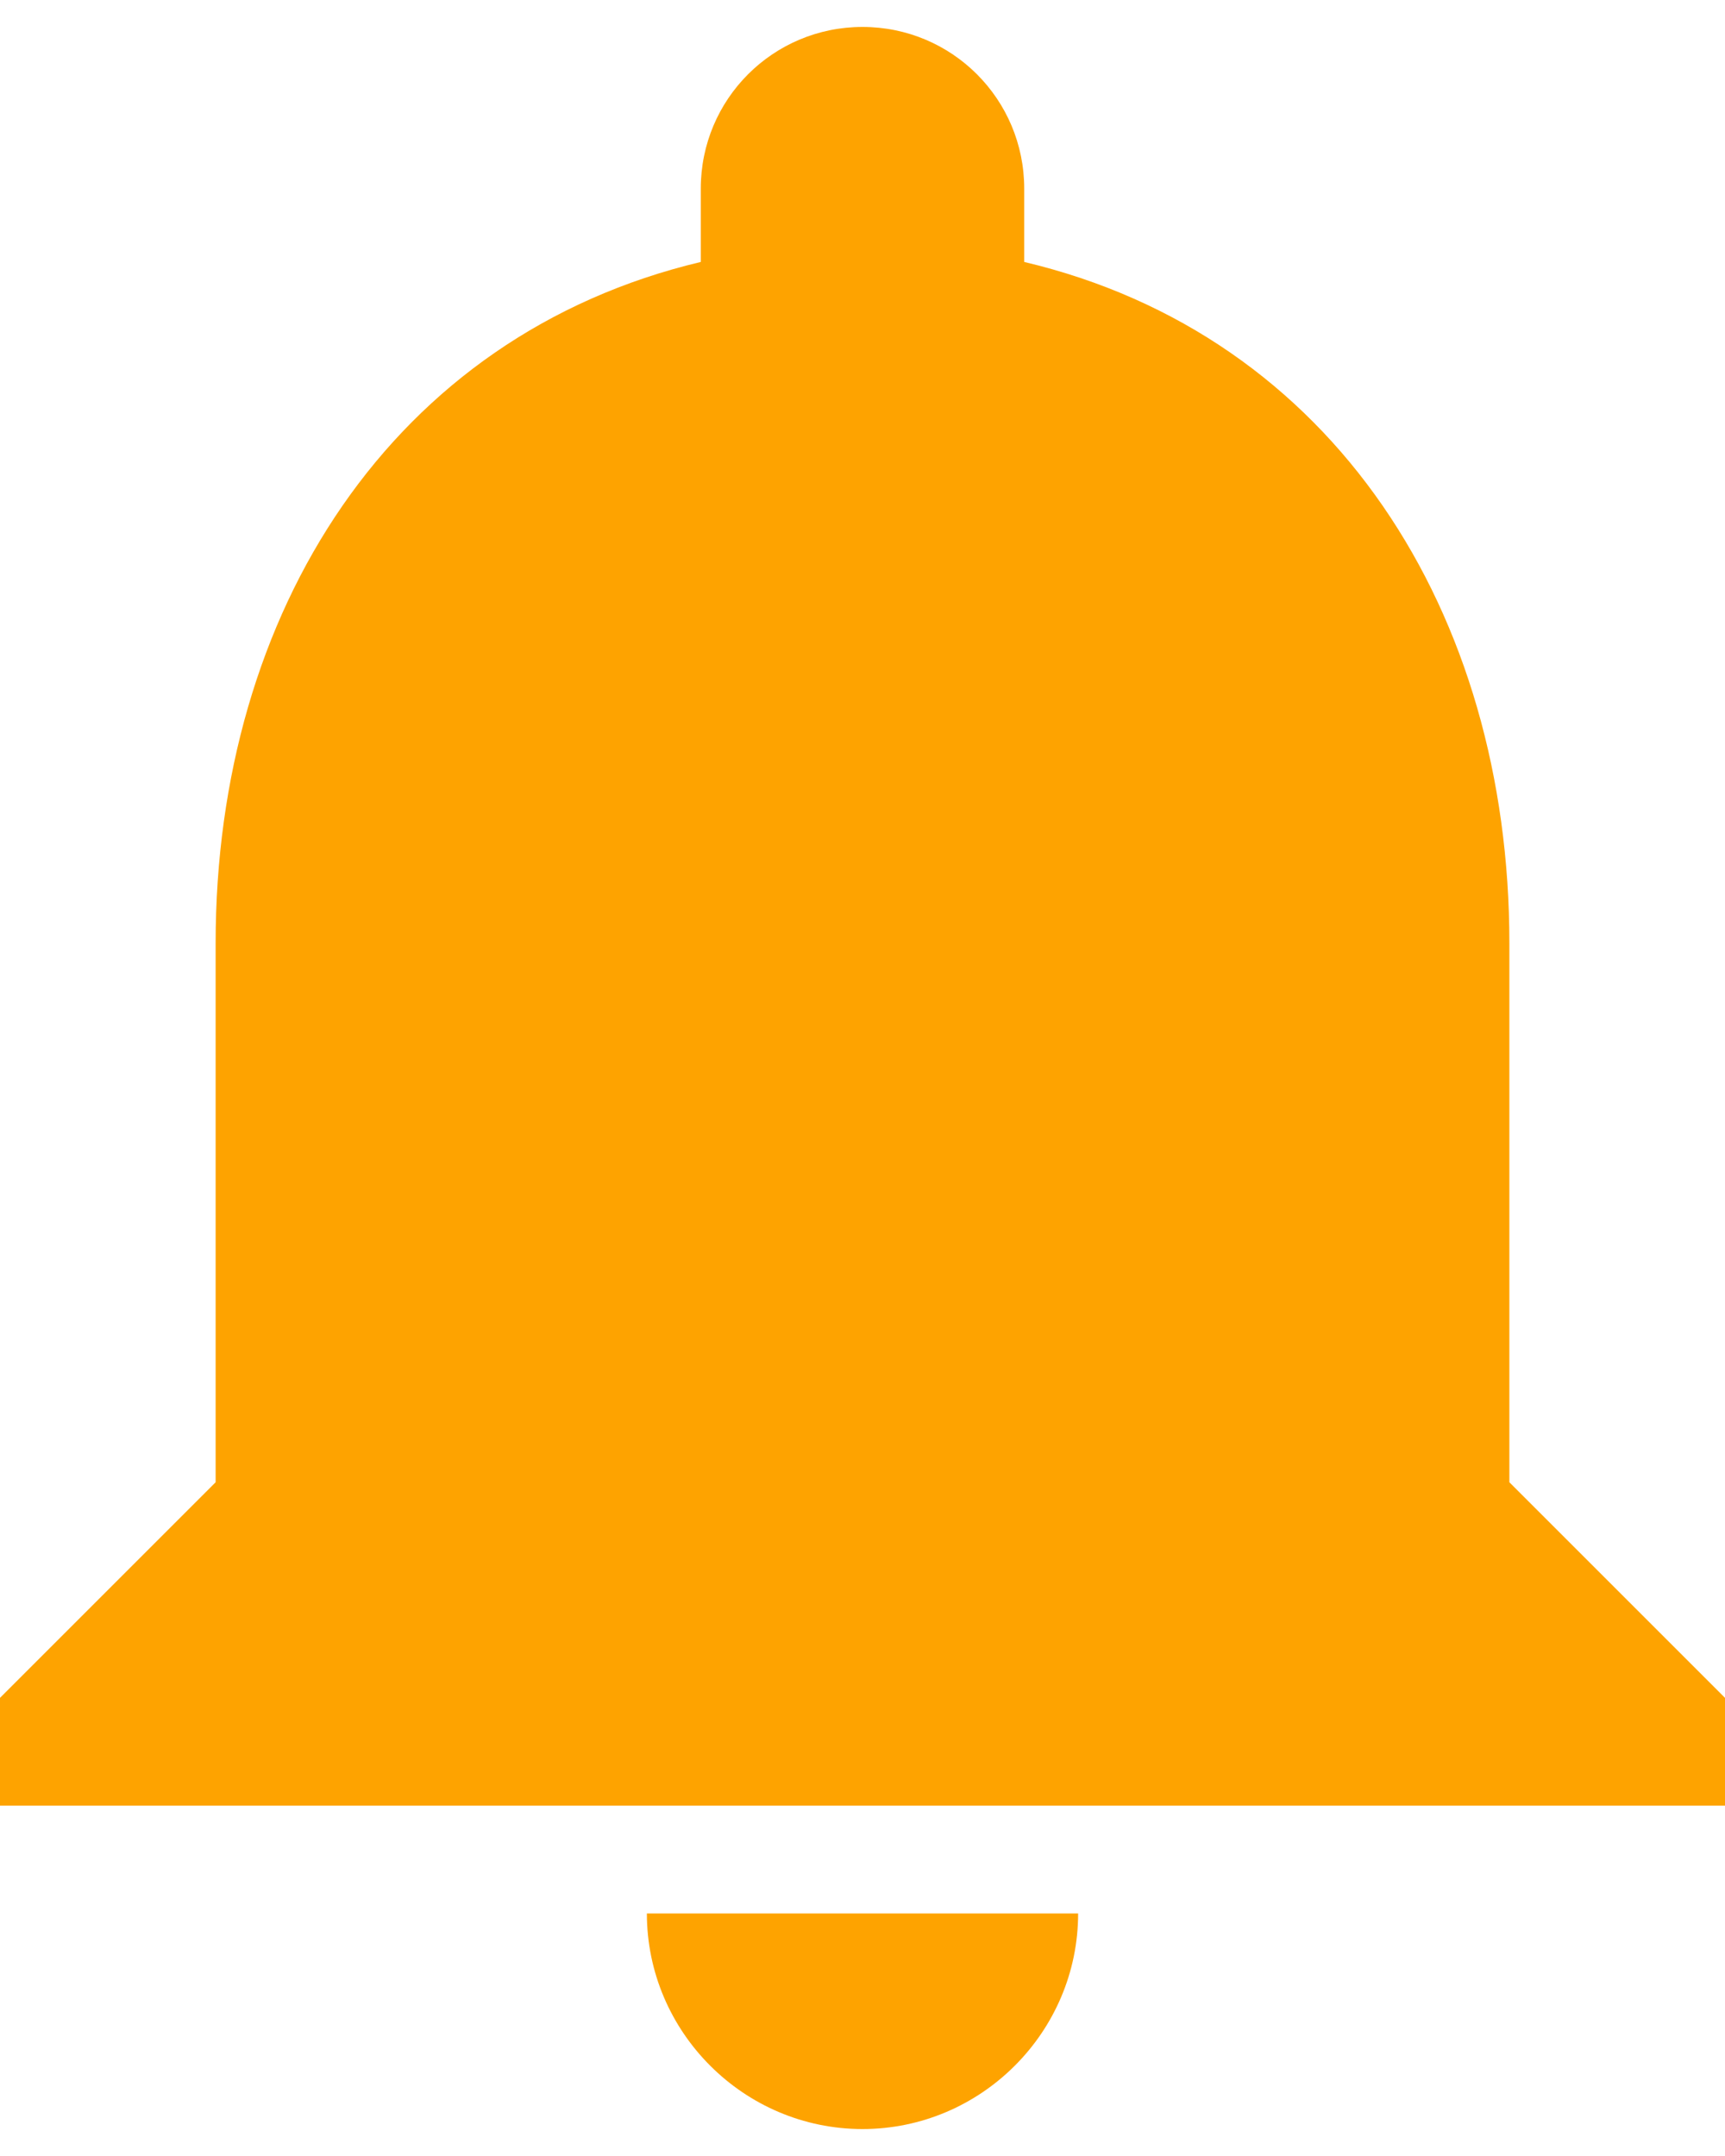 <svg width="16" height="20" viewBox="0 0 16 20" fill="none" xmlns="http://www.w3.org/2000/svg">
<path fill-rule="evenodd" clip-rule="evenodd" d="M14 8.75V13.75L16 15.75V16.75H0V15.75L2 13.75V8.75C2 5.67 3.64 3.11 6.5 2.43V1.75C6.5 0.92 7.17 0.25 8 0.25C8.83 0.25 9.5 0.92 9.5 1.75V2.43C12.37 3.11 14 5.68 14 8.75ZM10 17.75C10 18.85 9.1 19.75 8 19.75C6.9 19.75 6 18.85 6 17.75H10Z" fill="#FEA300"/>
</svg>

